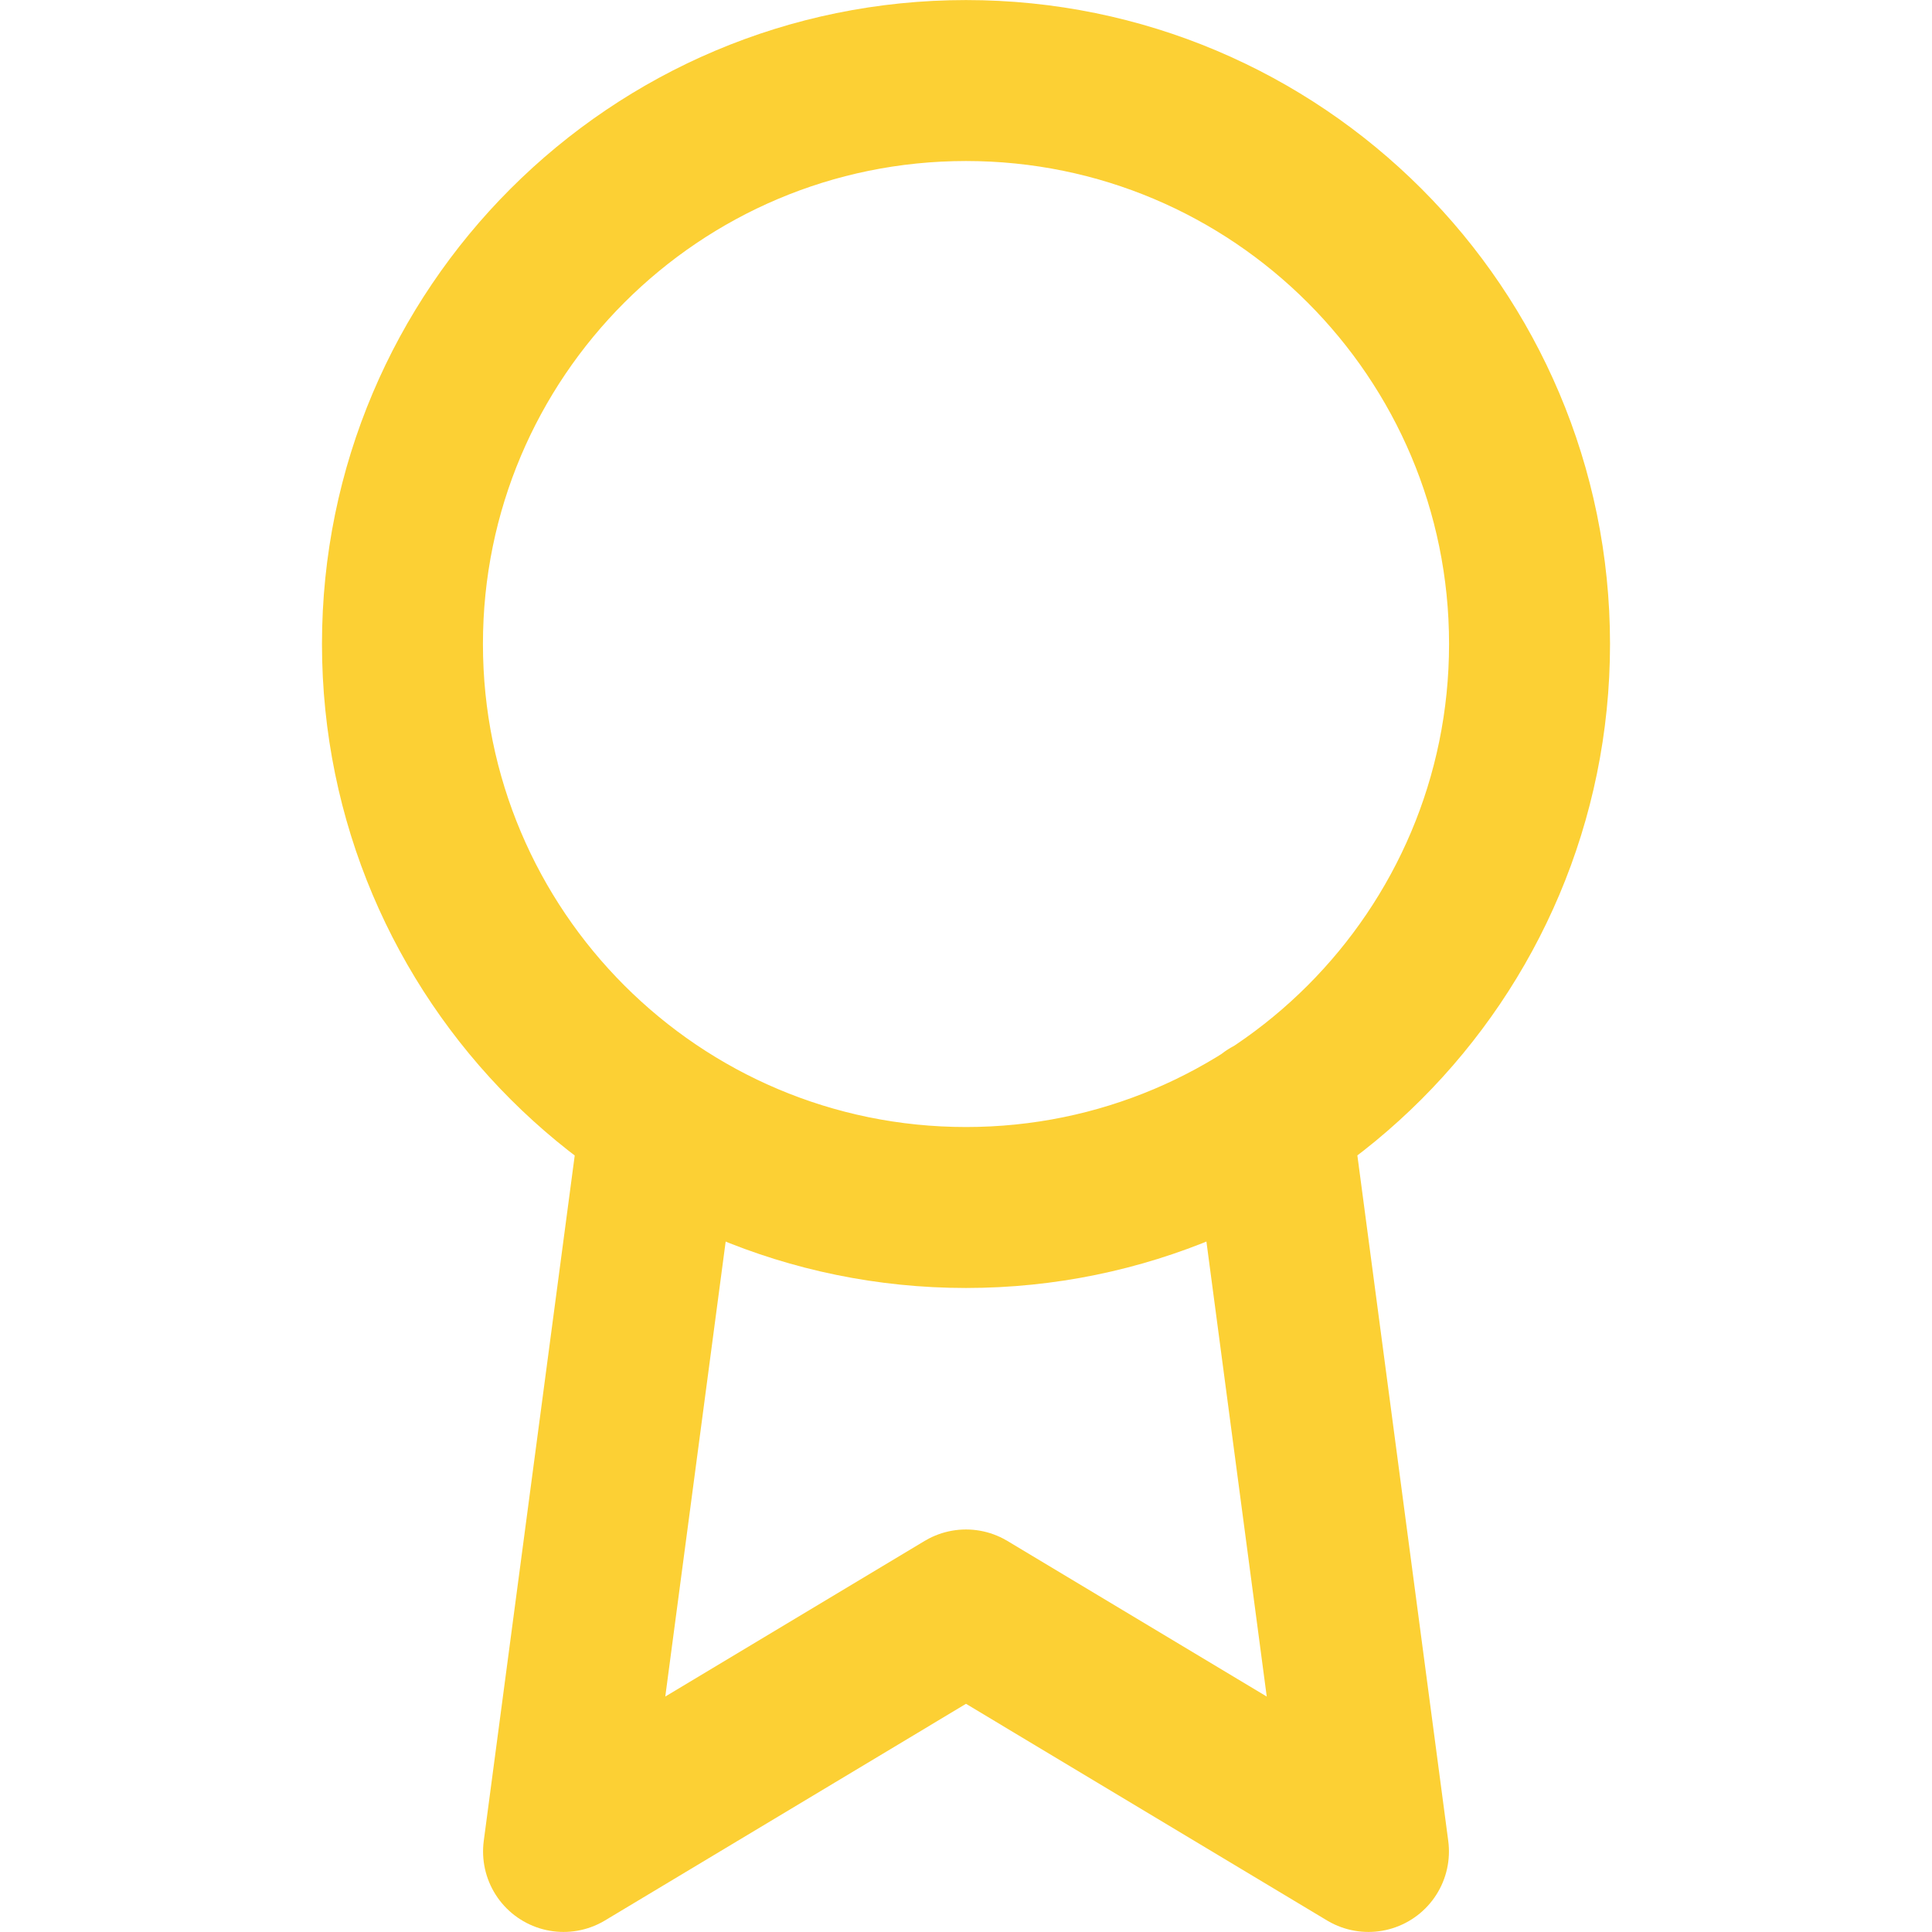 <svg width="16" height="16" viewBox="0 0 16 16" fill="none" xmlns="http://www.w3.org/2000/svg">
<path d="M5.473 9.26L4.667 15.333L8 13.333L11.333 15.333L10.527 9.253M12.667 5.333C12.667 7.911 10.577 10 8 10C5.423 10 3.333 7.911 3.333 5.333C3.333 2.756 5.423 0.667 8 0.667C10.577 0.667 12.667 2.756 12.667 5.333Z" stroke="#FCD034" stroke-width="1.333" stroke-linecap="round" stroke-linejoin="round"/>
</svg>
